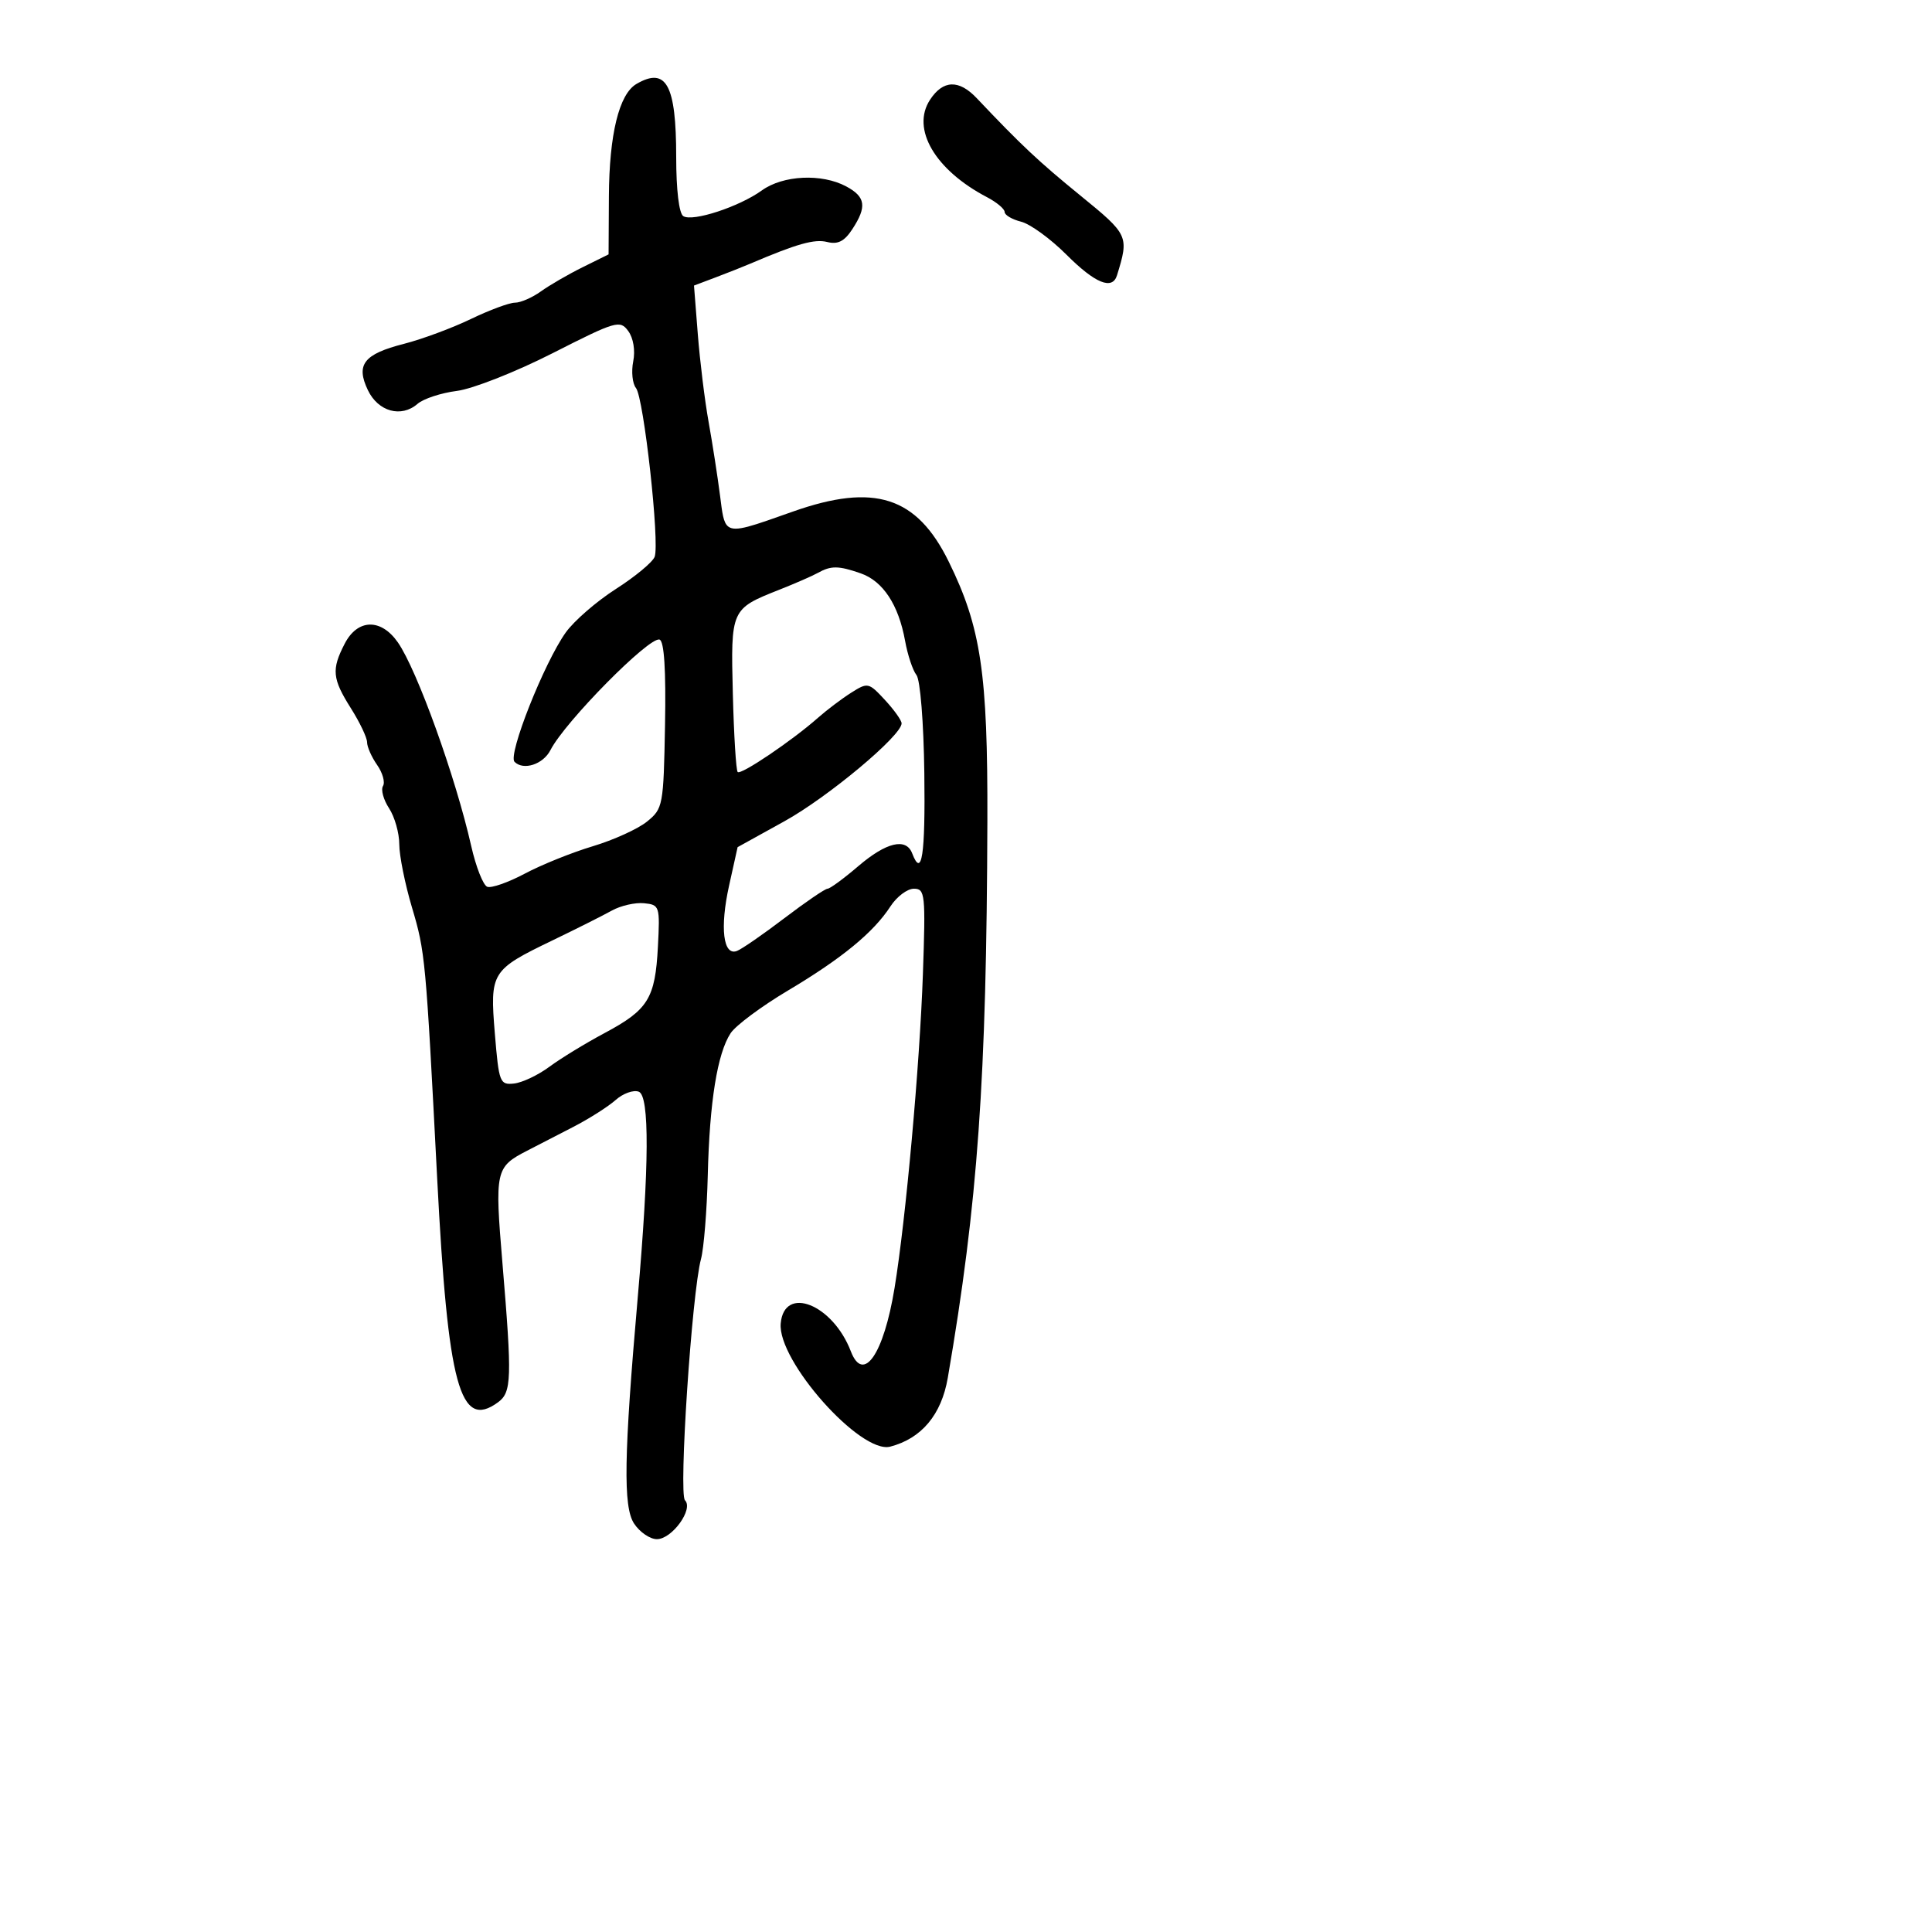 <svg xmlns="http://www.w3.org/2000/svg" width="300" height="300" viewBox="0 0 300 300" version="1.1">
  <defs/>
  <path d="M98.825,13.038 C103.462,10.333 105,13.157 105,24.375 C105,29.514 105.438,33.153 106.107,33.566 C107.571,34.471 114.781,32.107 118.303,29.567 C121.586,27.199 127.598,26.912 131.391,28.942 C134.423,30.565 134.641,32.092 132.34,35.603 C131.112,37.478 130.1,37.991 128.445,37.576 C126.473,37.081 123.742,37.851 116.5,40.944 C115.4,41.414 112.984,42.37 111.131,43.07 L107.763,44.341 L108.357,51.92 C108.684,56.089 109.436,62.2 110.029,65.5 C110.622,68.8 111.425,73.975 111.814,77 C112.154,79.639 112.287,81.168 113.106,81.779 C114.259,82.64 116.772,81.679 123.135,79.433 C135.775,74.972 142.349,77.087 147.321,87.215 C152.331,97.42 153.388,104.521 153.319,127.5 C153.198,167.666 151.838,186.783 147.172,213.95 C146.189,219.672 143.099,223.365 138.234,224.634 C133.635,225.833 120.704,211.284 121.228,205.5 C121.77,199.522 129.309,202.52 132.117,209.831 C134.055,214.877 137.218,210.297 138.906,200 C140.657,189.327 142.817,165.4 143.308,151.25 C143.738,138.833 143.65,138 141.907,138 C140.883,138 139.248,139.231 138.273,140.735 C135.647,144.785 130.719,148.832 122.344,153.816 C118.236,156.261 114.233,159.241 113.448,160.439 C111.386,163.586 110.183,171.072 109.902,182.5 C109.767,188 109.293,193.852 108.849,195.504 C107.429,200.79 105.361,231.961 106.364,232.964 C107.728,234.328 104.35,239 102,239 C100.925,239 99.329,237.905 98.452,236.567 C96.749,233.967 96.878,226.036 99.025,201.5 C100.819,180.998 100.874,170.166 99.19,169.519 C98.365,169.203 96.747,169.783 95.595,170.809 C94.443,171.835 91.475,173.719 89,174.996 C86.525,176.272 83.31,177.93 81.855,178.679 C76.928,181.218 76.813,181.739 78.02,196.16 C79.522,214.123 79.456,216.194 77.325,217.752 C71.409,222.078 69.553,215.246 67.885,183 C66.111,148.696 66.031,147.831 63.966,140.892 C62.885,137.258 62,132.855 62,131.107 C62,129.359 61.286,126.84 60.414,125.509 C59.541,124.177 59.117,122.619 59.472,122.046 C59.826,121.473 59.415,120.003 58.558,118.779 C57.701,117.556 57,115.971 57,115.258 C57,114.544 55.875,112.178 54.5,110 C51.59,105.39 51.452,103.961 53.526,99.95 C55.528,96.077 59.159,95.989 61.78,99.75 C64.761,104.027 70.744,120.638 73.172,131.376 C73.902,134.607 75.022,137.452 75.66,137.698 C76.298,137.944 78.925,137.024 81.499,135.654 C84.073,134.283 88.818,132.372 92.043,131.406 C95.268,130.44 99.059,128.716 100.468,127.575 C102.95,125.564 103.036,125.104 103.264,112.593 C103.421,104.015 103.136,99.562 102.416,99.315 C100.852,98.78 87.711,112.088 85.475,116.473 C84.344,118.69 81.288,119.688 79.895,118.295 C78.825,117.225 84.48,102.944 87.843,98.221 C89.123,96.423 92.622,93.384 95.62,91.466 C98.618,89.549 101.332,87.298 101.652,86.465 C102.467,84.341 99.97,61.772 98.752,60.248 C98.202,59.559 98.01,57.702 98.326,56.121 C98.666,54.421 98.35,52.493 97.553,51.403 C96.275,49.655 95.666,49.834 85.797,54.849 C80.057,57.766 73.396,60.39 70.945,60.701 C68.5,61.01 65.75,61.915 64.832,62.712 C62.302,64.91 58.719,63.919 57.123,60.579 C55.225,56.607 56.484,54.988 62.714,53.394 C65.533,52.672 70.21,50.939 73.107,49.541 C76.004,48.143 79.09,47 79.965,47 C80.839,47 82.649,46.213 83.987,45.25 C85.325,44.288 88.238,42.6 90.46,41.5 L94.5,39.5 L94.549,30.5 C94.601,20.85 96.129,14.611 98.825,13.038 Z M127,88.957 C126.175,89.419 123.475,90.597 121,91.577 C113.488,94.549 113.463,94.605 113.795,107.75 C113.958,114.171 114.296,119.629 114.547,119.88 C115.046,120.379 123.013,115 127,111.471 C128.375,110.254 130.696,108.501 132.158,107.574 C134.747,105.934 134.885,105.963 137.408,108.685 C138.834,110.222 140,111.859 140,112.322 C140,114.233 128.577,123.778 121.807,127.523 L114.536,131.545 L113.216,137.496 C111.76,144.059 112.291,148.486 114.436,147.663 C115.18,147.378 118.494,145.087 121.8,142.572 C125.107,140.057 128.12,138 128.497,138 C128.874,138 131.022,136.425 133.271,134.5 C137.619,130.779 140.696,130.043 141.638,132.5 C143.148,136.434 143.694,132.84 143.529,120.063 C143.427,112.172 142.896,105.556 142.305,104.813 C141.731,104.091 140.936,101.7 140.539,99.5 C139.53,93.912 137.111,90.234 133.652,89.029 C130.204,87.827 129.042,87.814 127,88.957 Z M95,141.397 C93.625,142.162 89.479,144.245 85.786,146.025 C76.267,150.615 76.054,150.96 76.84,160.5 C77.468,168.107 77.614,168.488 79.817,168.25 C81.091,168.112 83.566,166.939 85.317,165.641 C87.068,164.344 90.919,161.992 93.876,160.414 C100.656,156.796 101.74,155.041 102.16,147 C102.49,140.697 102.424,140.493 100,140.252 C98.625,140.116 96.375,140.631 95,141.397 Z M144.413,15.493 C146.439,12.4 148.896,12.318 151.672,15.25 C158.6,22.569 161.273,25.079 167.77,30.371 C175.248,36.462 175.33,36.641 173.448,42.75 C172.725,45.096 170.057,44.004 165.587,39.534 C163.131,37.078 159.969,34.779 158.561,34.426 C157.152,34.072 156,33.394 156,32.917 C156,32.441 154.762,31.404 153.25,30.612 C145.185,26.392 141.454,20.008 144.413,15.493 Z"/>
</svg>

